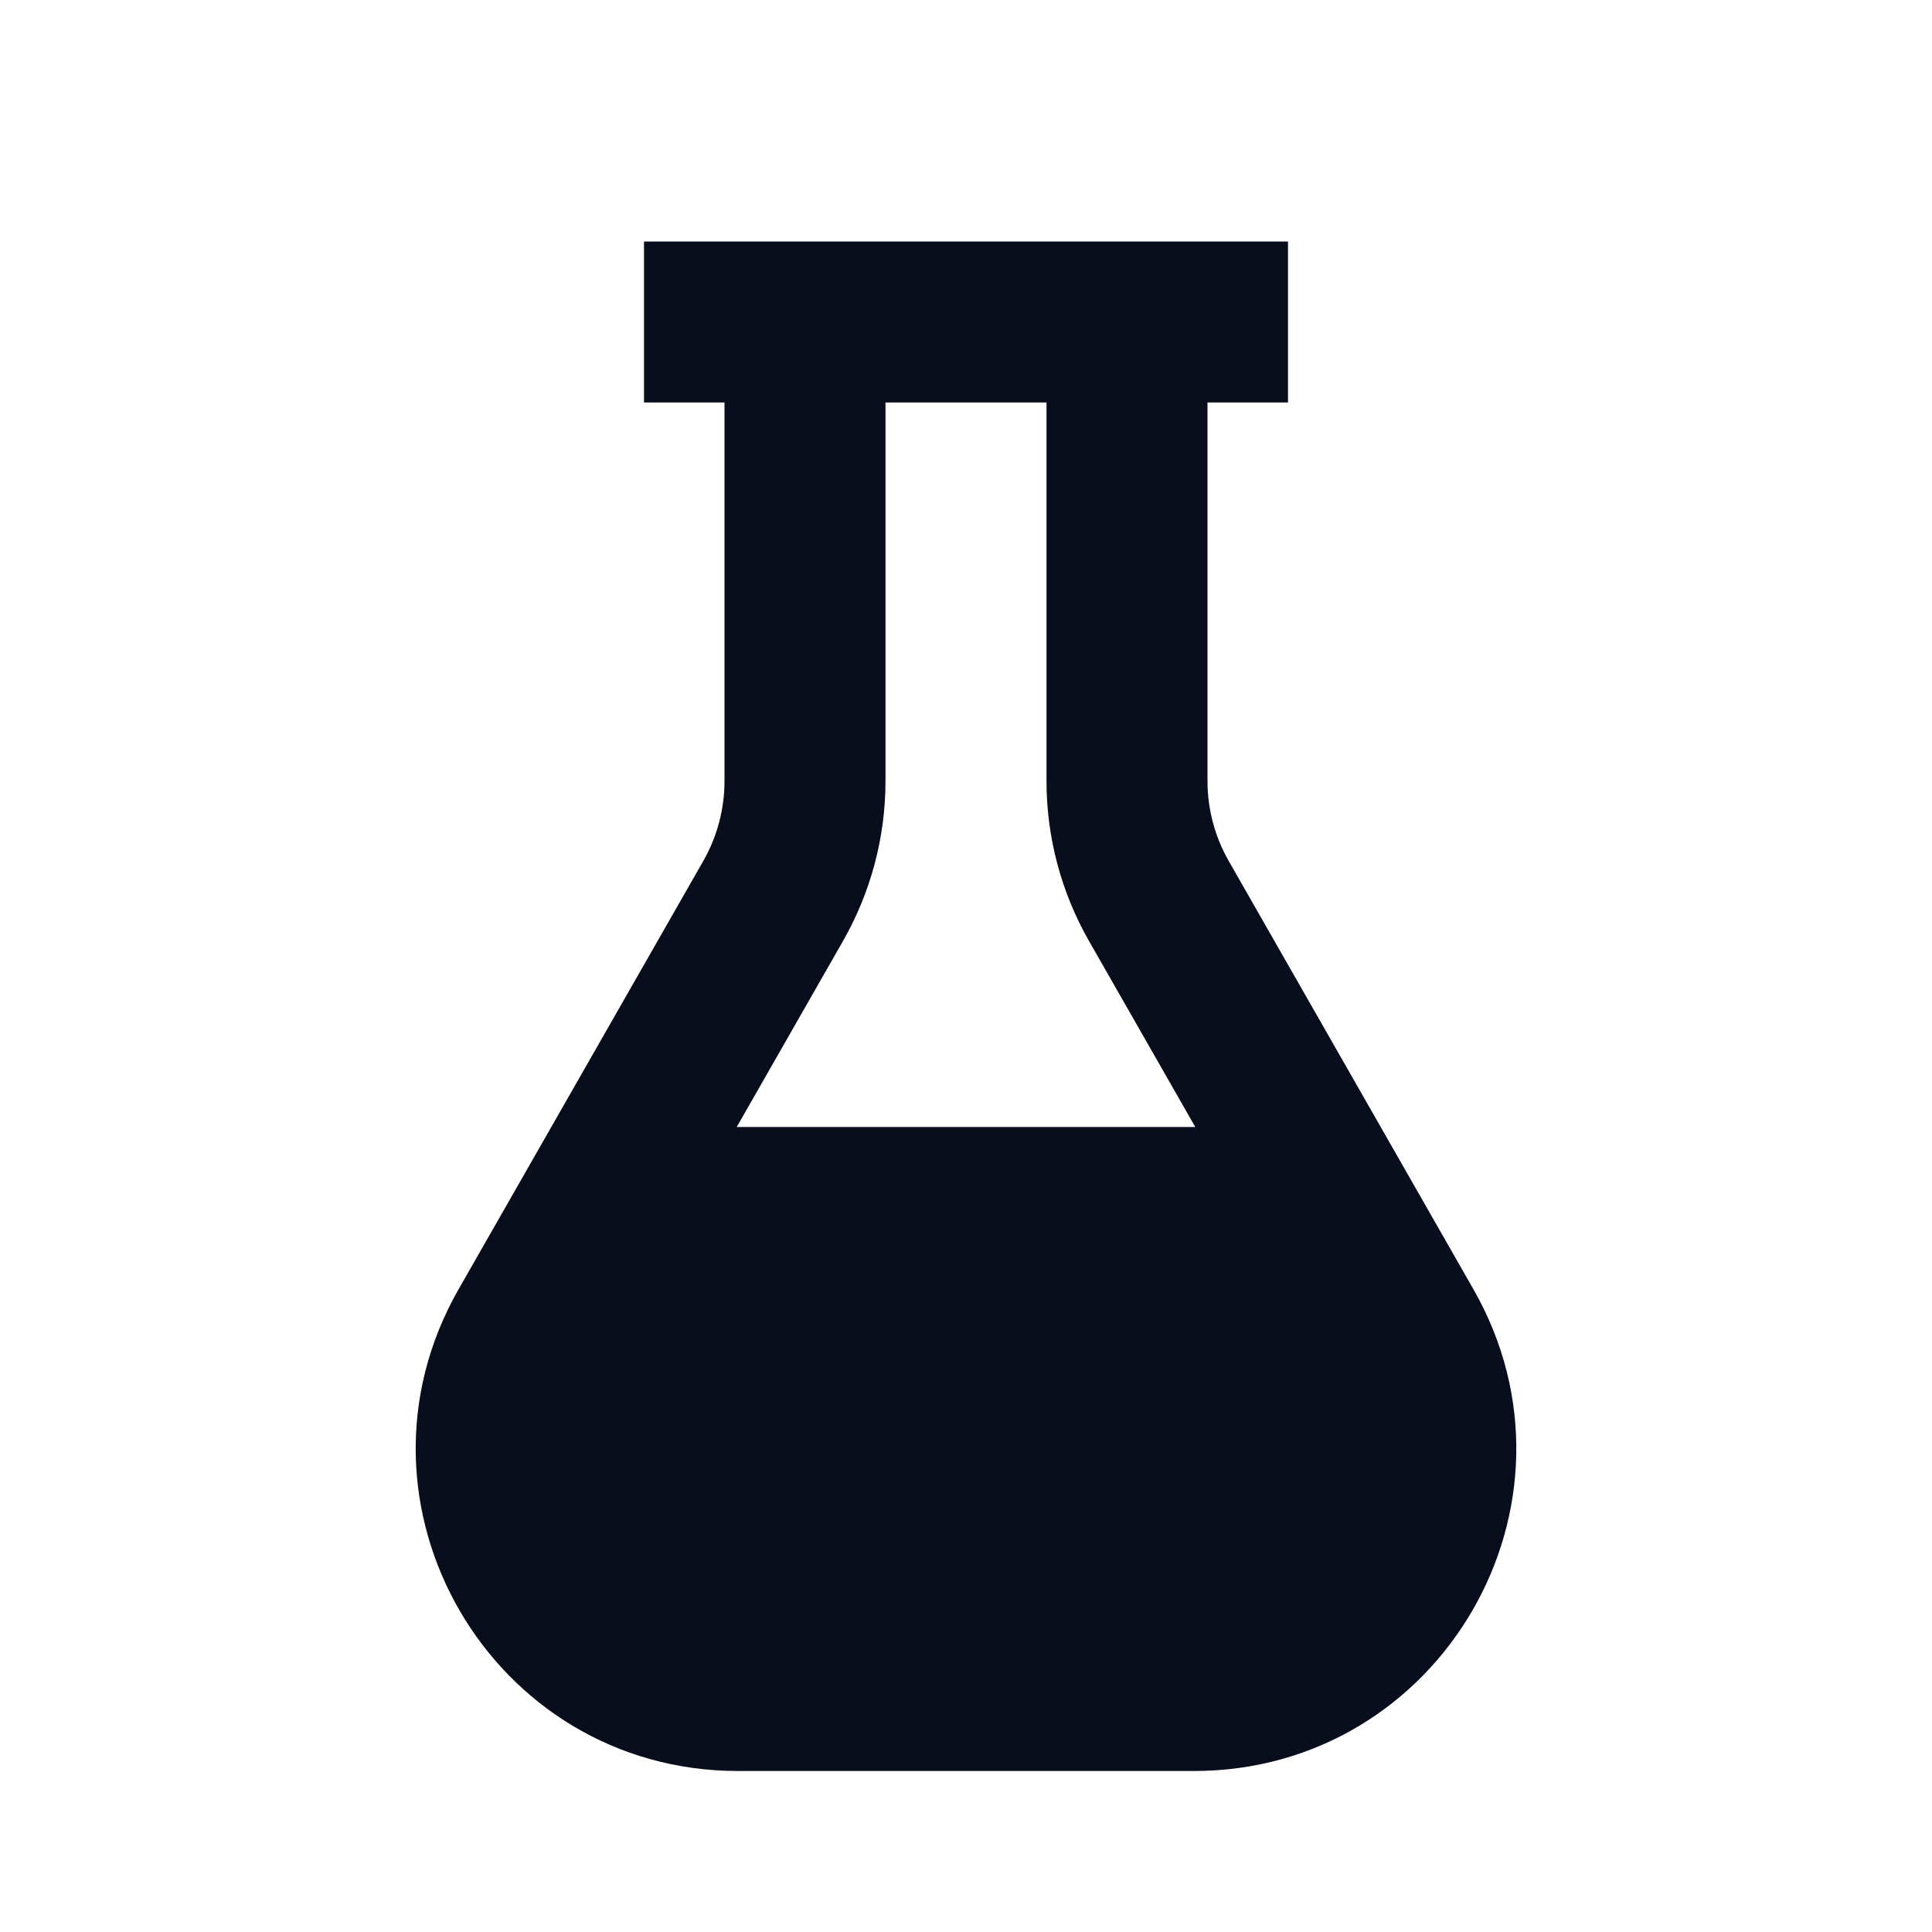 <svg width="24" height="24" viewBox="0 0 24 24" fill="none" xmlns="http://www.w3.org/2000/svg">
<path fill-rule="evenodd" clip-rule="evenodd" d="M16 3V5H15V9.703C15 10.051 15.091 10.393 15.264 10.696L18.303 16.015C19.827 18.682 17.902 22 14.83 22H9.169C6.098 22 4.173 18.682 5.697 16.015L8.736 10.696C8.909 10.393 9 10.051 9 9.703V5H8V3H16ZM11 5V9.703C11 10.399 10.818 11.084 10.473 11.688L9.152 14H14.848L13.527 11.688C13.182 11.084 13 10.399 13 9.703V5H11Z" fill="#090E1D"/>
</svg>

